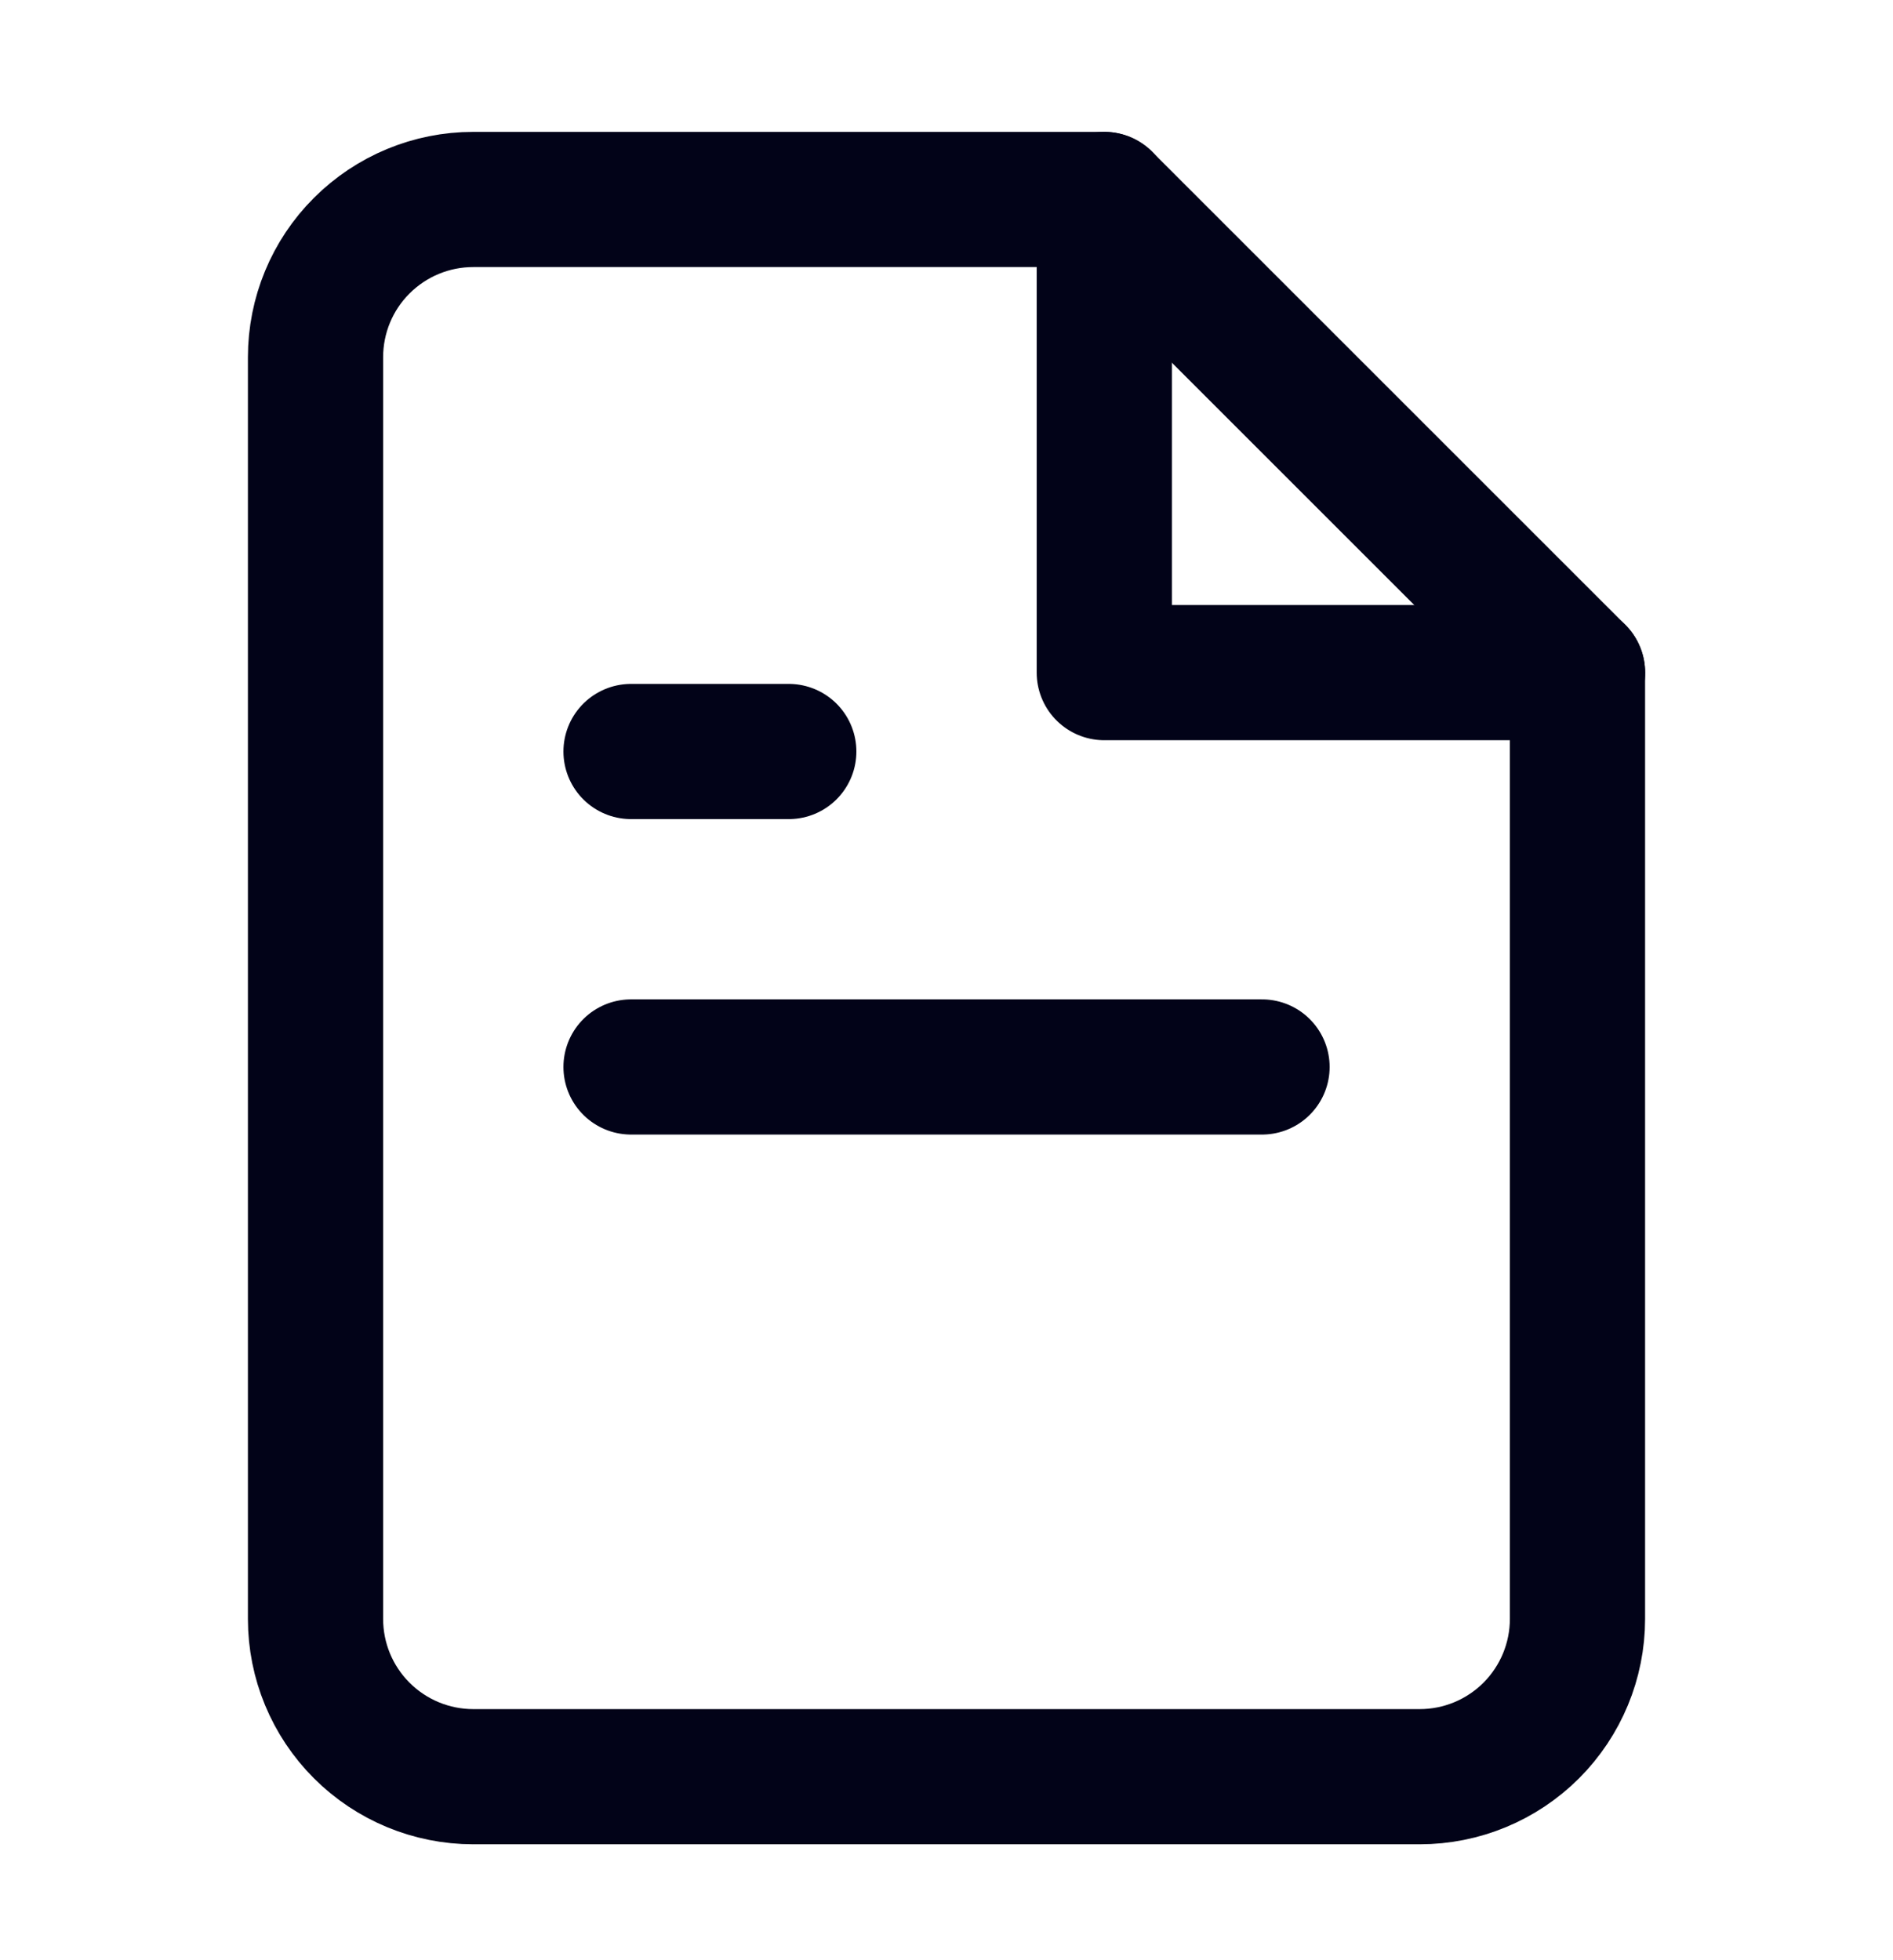 <svg width="28" height="29" viewBox="0 0 28 29" fill="none" xmlns="http://www.w3.org/2000/svg">
<path d="M16.333 2.951H7C6.381 2.951 5.788 3.197 5.35 3.635C4.912 4.072 4.667 4.666 4.667 5.285V23.951C4.667 24.57 4.912 25.163 5.35 25.601C5.788 26.039 6.381 26.285 7 26.285H21C21.619 26.285 22.212 26.039 22.65 25.601C23.087 25.163 23.333 24.57 23.333 23.951V9.951L16.333 2.951Z" stroke="#020318" stroke-width="2" stroke-linecap="round" stroke-linejoin="round"/>
<path d="M16.334 2.951V9.951H23.334" stroke="#020318" stroke-width="2" stroke-linecap="round" stroke-linejoin="round"/>
<path d="M18.667 15.785H9.334" stroke="#020318" stroke-width="2" stroke-linecap="round" stroke-linejoin="round"/>
<path d="M11.667 11.118H10.5H9.334" stroke="#020318" stroke-width="2" stroke-linecap="round" stroke-linejoin="round"/>
</svg>
